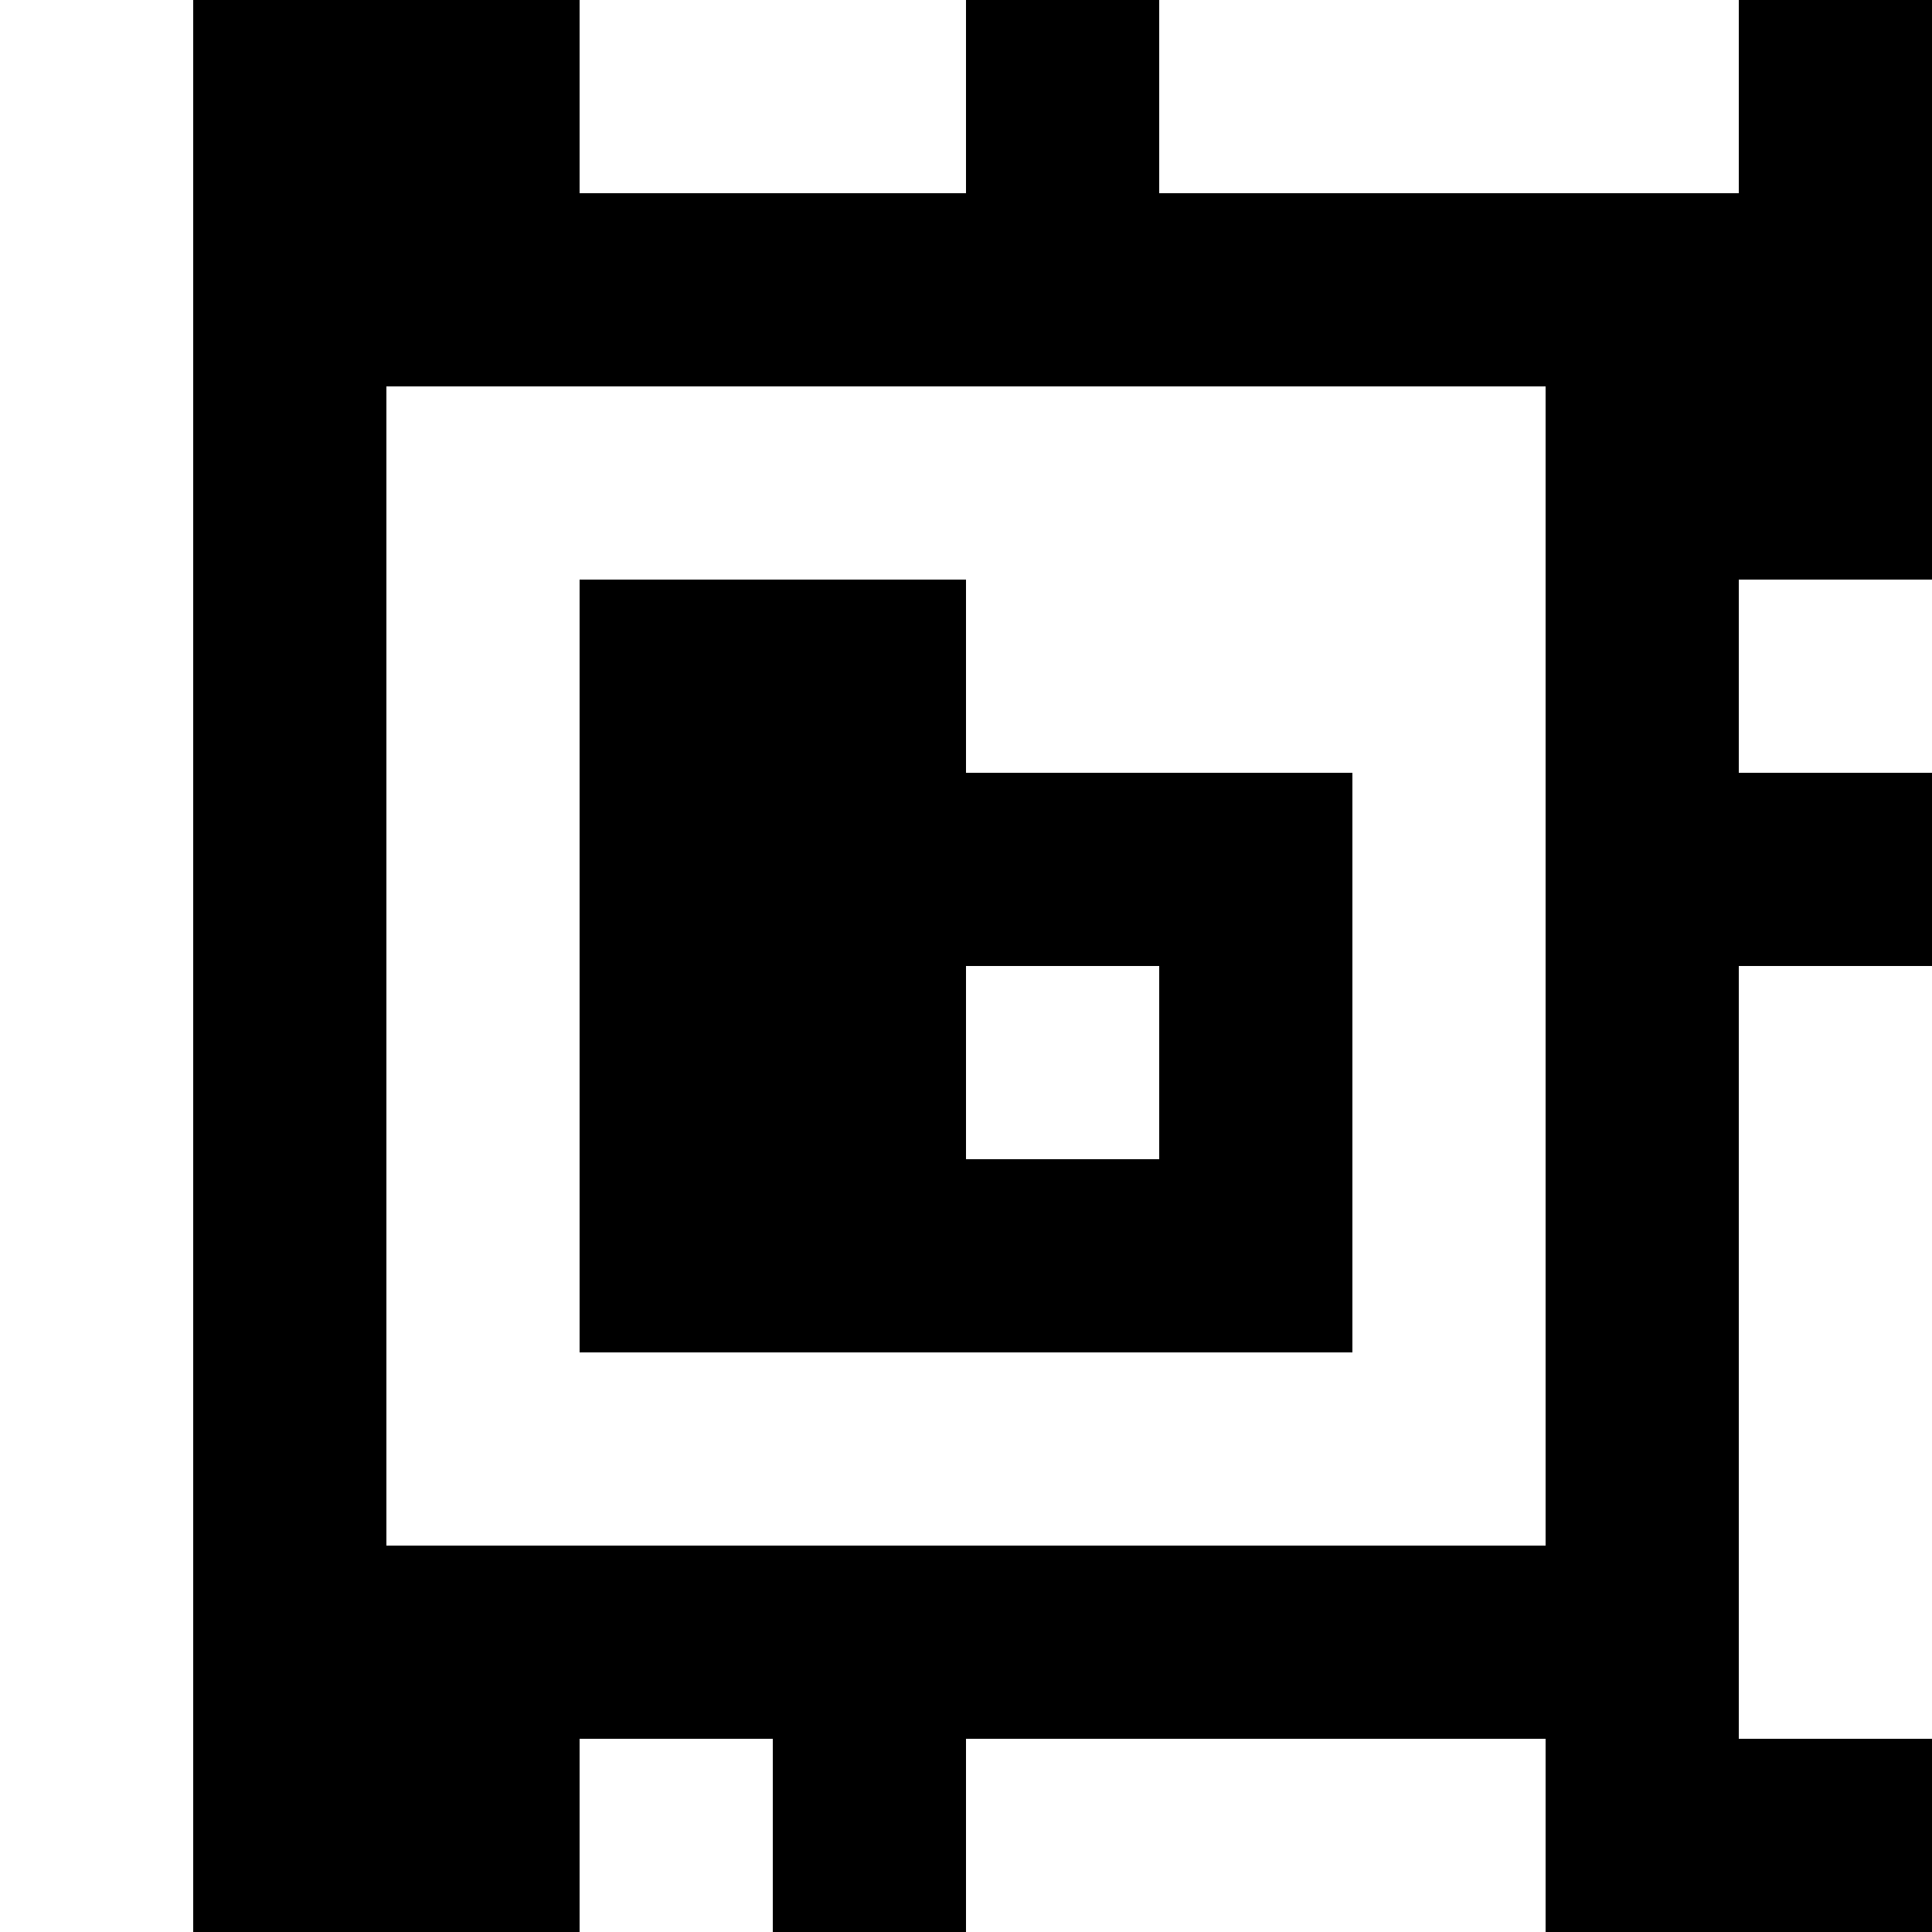 <?xml version="1.0" standalone="yes"?>
<svg xmlns="http://www.w3.org/2000/svg" width="100" height="100">
<rect width="100%" height="100%" fill="#808080" stroke="none"/>
<path style="fill:#ffffff; stroke:none;" d="M0 0L0 100L10 100L10 0L0 0z"/>
<path style="fill:#000000; stroke:none;" d="M10 0L10 100L30 100L30 90L40 90L40 100L50 100L50 90L80 90L80 100L100 100L100 90L90 90L90 50L100 50L100 40L90 40L90 30L100 30L100 0L90 0L90 10L60 10L60 0L50 0L50 10L30 10L30 0L10 0z"/>
<path style="fill:#ffffff; stroke:none;" d="M30 0L30 10L50 10L50 0L30 0M60 0L60 10L90 10L90 0L60 0M20 20L20 80L80 80L80 20L20 20z"/>
<path style="fill:#000000; stroke:none;" d="M30 30L30 70L70 70L70 40L50 40L50 30L30 30z"/>
<path style="fill:#ffffff; stroke:none;" d="M90 30L90 40L100 40L100 30L90 30M50 50L50 60L60 60L60 50L50 50M90 50L90 90L100 90L100 50L90 50M30 90L30 100L40 100L40 90L30 90M50 90L50 100L80 100L80 90L50 90z"/>
</svg>

